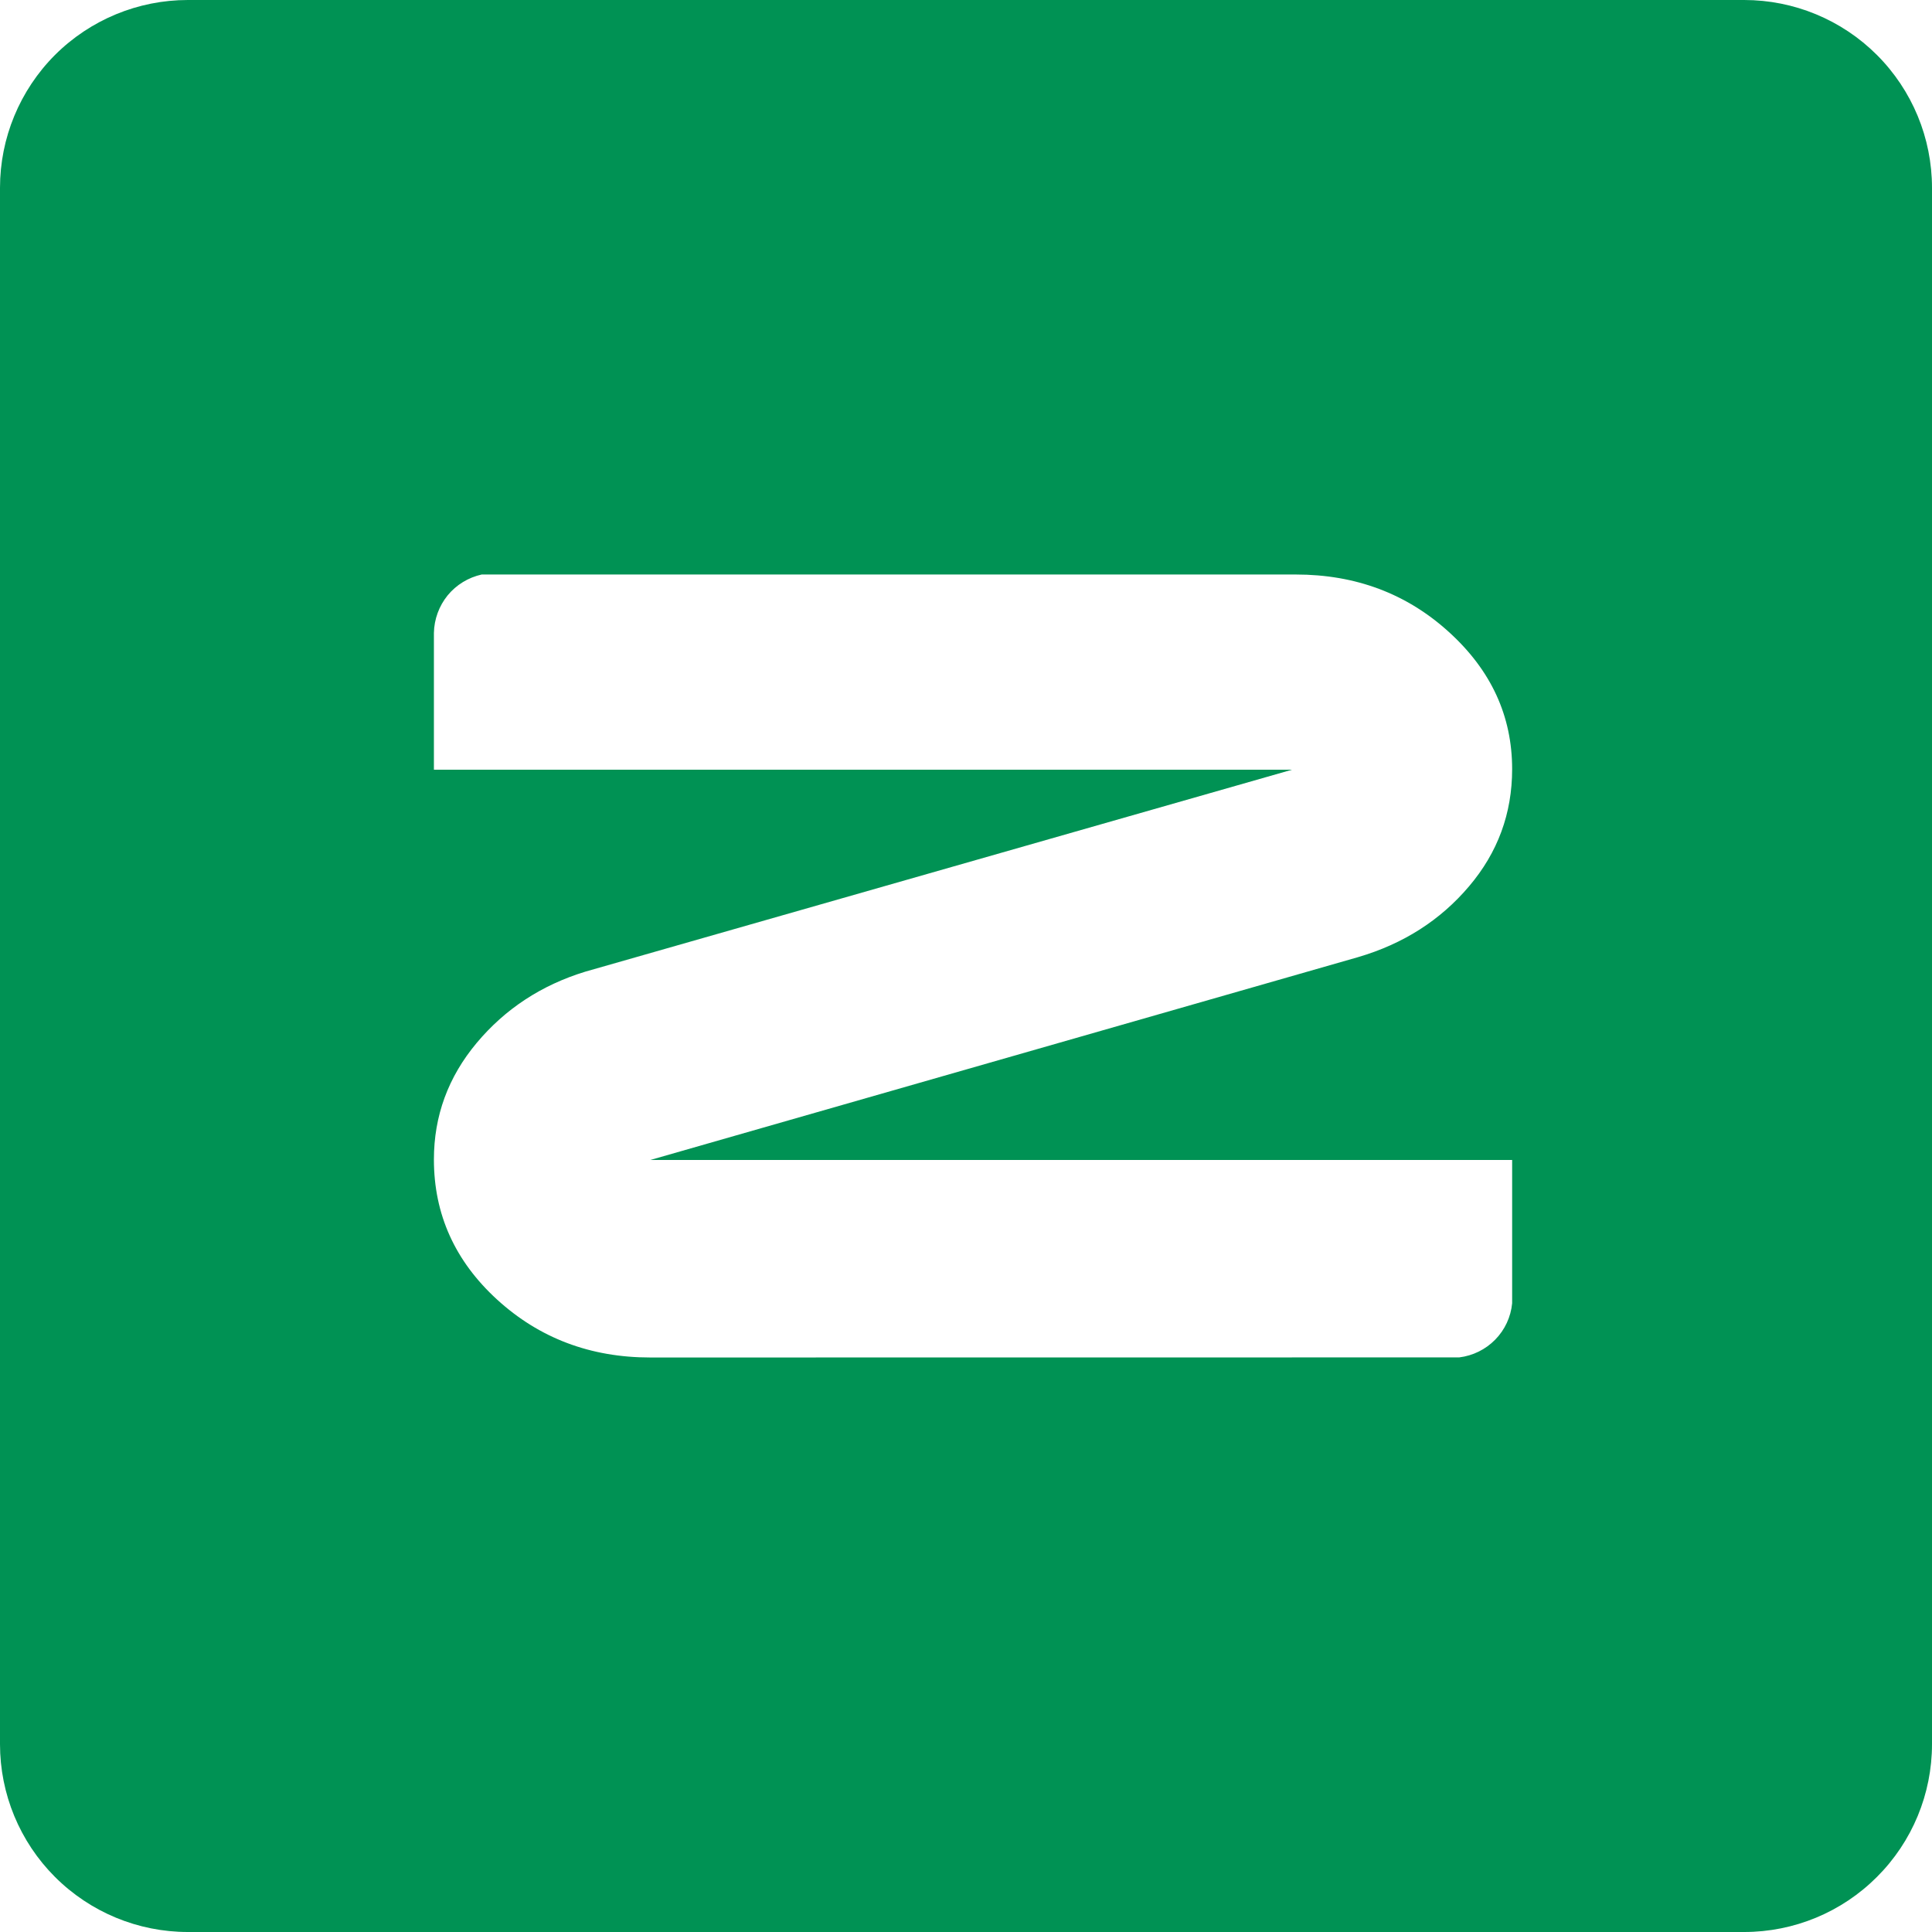 <svg width="22" height="22" viewBox="0 0 22 22" fill="none" xmlns="http://www.w3.org/2000/svg">
<path d="M19.861 0H2.139C1.572 0 1.028 0.225 0.626 0.626C0.225 1.028 0 1.572 0 2.139V19.861C0 20.428 0.225 20.972 0.626 21.373C1.028 21.775 1.572 22 2.139 22H19.861C20.428 22 20.972 21.775 21.373 21.373C21.775 20.972 22 20.428 22 19.861V2.139C22 1.572 21.775 1.028 21.373 0.626C20.972 0.225 20.428 0 19.861 0ZM17.219 13.209V14.841C17.204 14.997 17.136 15.143 17.026 15.255C16.916 15.367 16.772 15.438 16.616 15.457L7.405 15.458C6.723 15.458 6.142 15.238 5.661 14.799C5.181 14.36 4.941 13.828 4.941 13.204C4.941 12.707 5.103 12.265 5.428 11.876C5.753 11.488 6.165 11.218 6.663 11.065L14.712 8.765H4.941V7.207C4.944 7.052 4.999 6.901 5.097 6.78C5.196 6.659 5.333 6.576 5.485 6.542H14.755C15.437 6.542 16.018 6.76 16.498 7.196C16.979 7.632 17.219 8.152 17.219 8.758C17.219 9.264 17.055 9.708 16.728 10.093C16.401 10.479 15.98 10.748 15.465 10.899L7.405 13.209H17.219Z" fill="#009254"/>
</svg>
